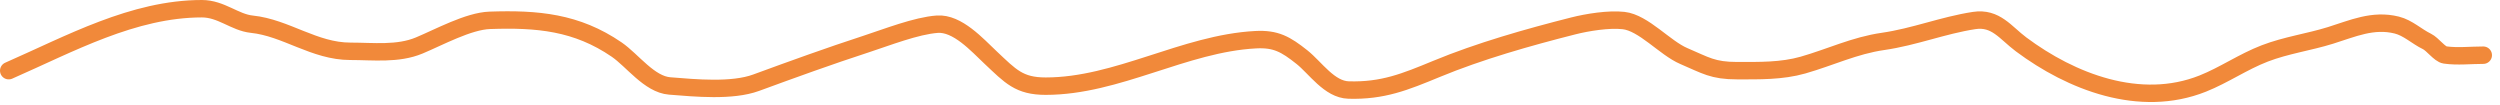 <svg width="287" height="12" viewBox="0 0 287 12" fill="none" xmlns="http://www.w3.org/2000/svg">
<path d="M1 8.113C7.999 5.047 15.31 1 23.179 1C25.395 1 26.951 2.576 28.909 2.778C32.825 3.183 36.084 5.89 40.221 5.89C42.847 5.89 45.663 6.249 48.124 5.223C50.383 4.282 53.781 2.418 56.225 2.334C61.683 2.146 66.2 2.542 70.797 5.693C72.603 6.93 74.542 9.68 76.873 9.867C79.82 10.102 84.04 10.509 86.802 9.496C90.991 7.96 95.186 6.438 99.447 5.051C101.78 4.291 105.183 2.951 107.598 2.778C109.913 2.613 112.181 5.158 113.723 6.607C116.009 8.754 116.988 9.891 120.046 9.891C128.285 9.891 135.951 4.988 144.151 4.557C146.466 4.435 147.593 5.074 149.461 6.557C151.018 7.793 152.608 10.273 154.821 10.336C158.734 10.448 161.285 9.409 164.898 7.916C169.87 5.86 175.413 4.292 180.606 2.976C182.234 2.563 184.676 2.169 186.385 2.358C188.688 2.614 191.122 5.504 193.301 6.434C195.808 7.503 196.616 8.113 199.426 8.113C201.946 8.113 204.538 8.17 206.984 7.471C210.114 6.577 212.894 5.226 216.172 4.754C219.778 4.235 223.035 2.91 226.619 2.358C229.116 1.974 230.216 3.748 232.028 5.1C237.762 9.377 245.654 12.469 252.873 9.595C255.321 8.62 257.506 7.091 259.986 6.137C262.469 5.182 265.03 4.845 267.544 4.063C270.064 3.279 272.415 2.193 275.151 2.877C276.439 3.199 277.429 4.183 278.609 4.754C279.272 5.075 280.07 6.223 280.684 6.31C282.097 6.512 283.65 6.335 285.08 6.335" stroke="#F1893A" stroke-width="2" stroke-linecap="round"/>
</svg>
